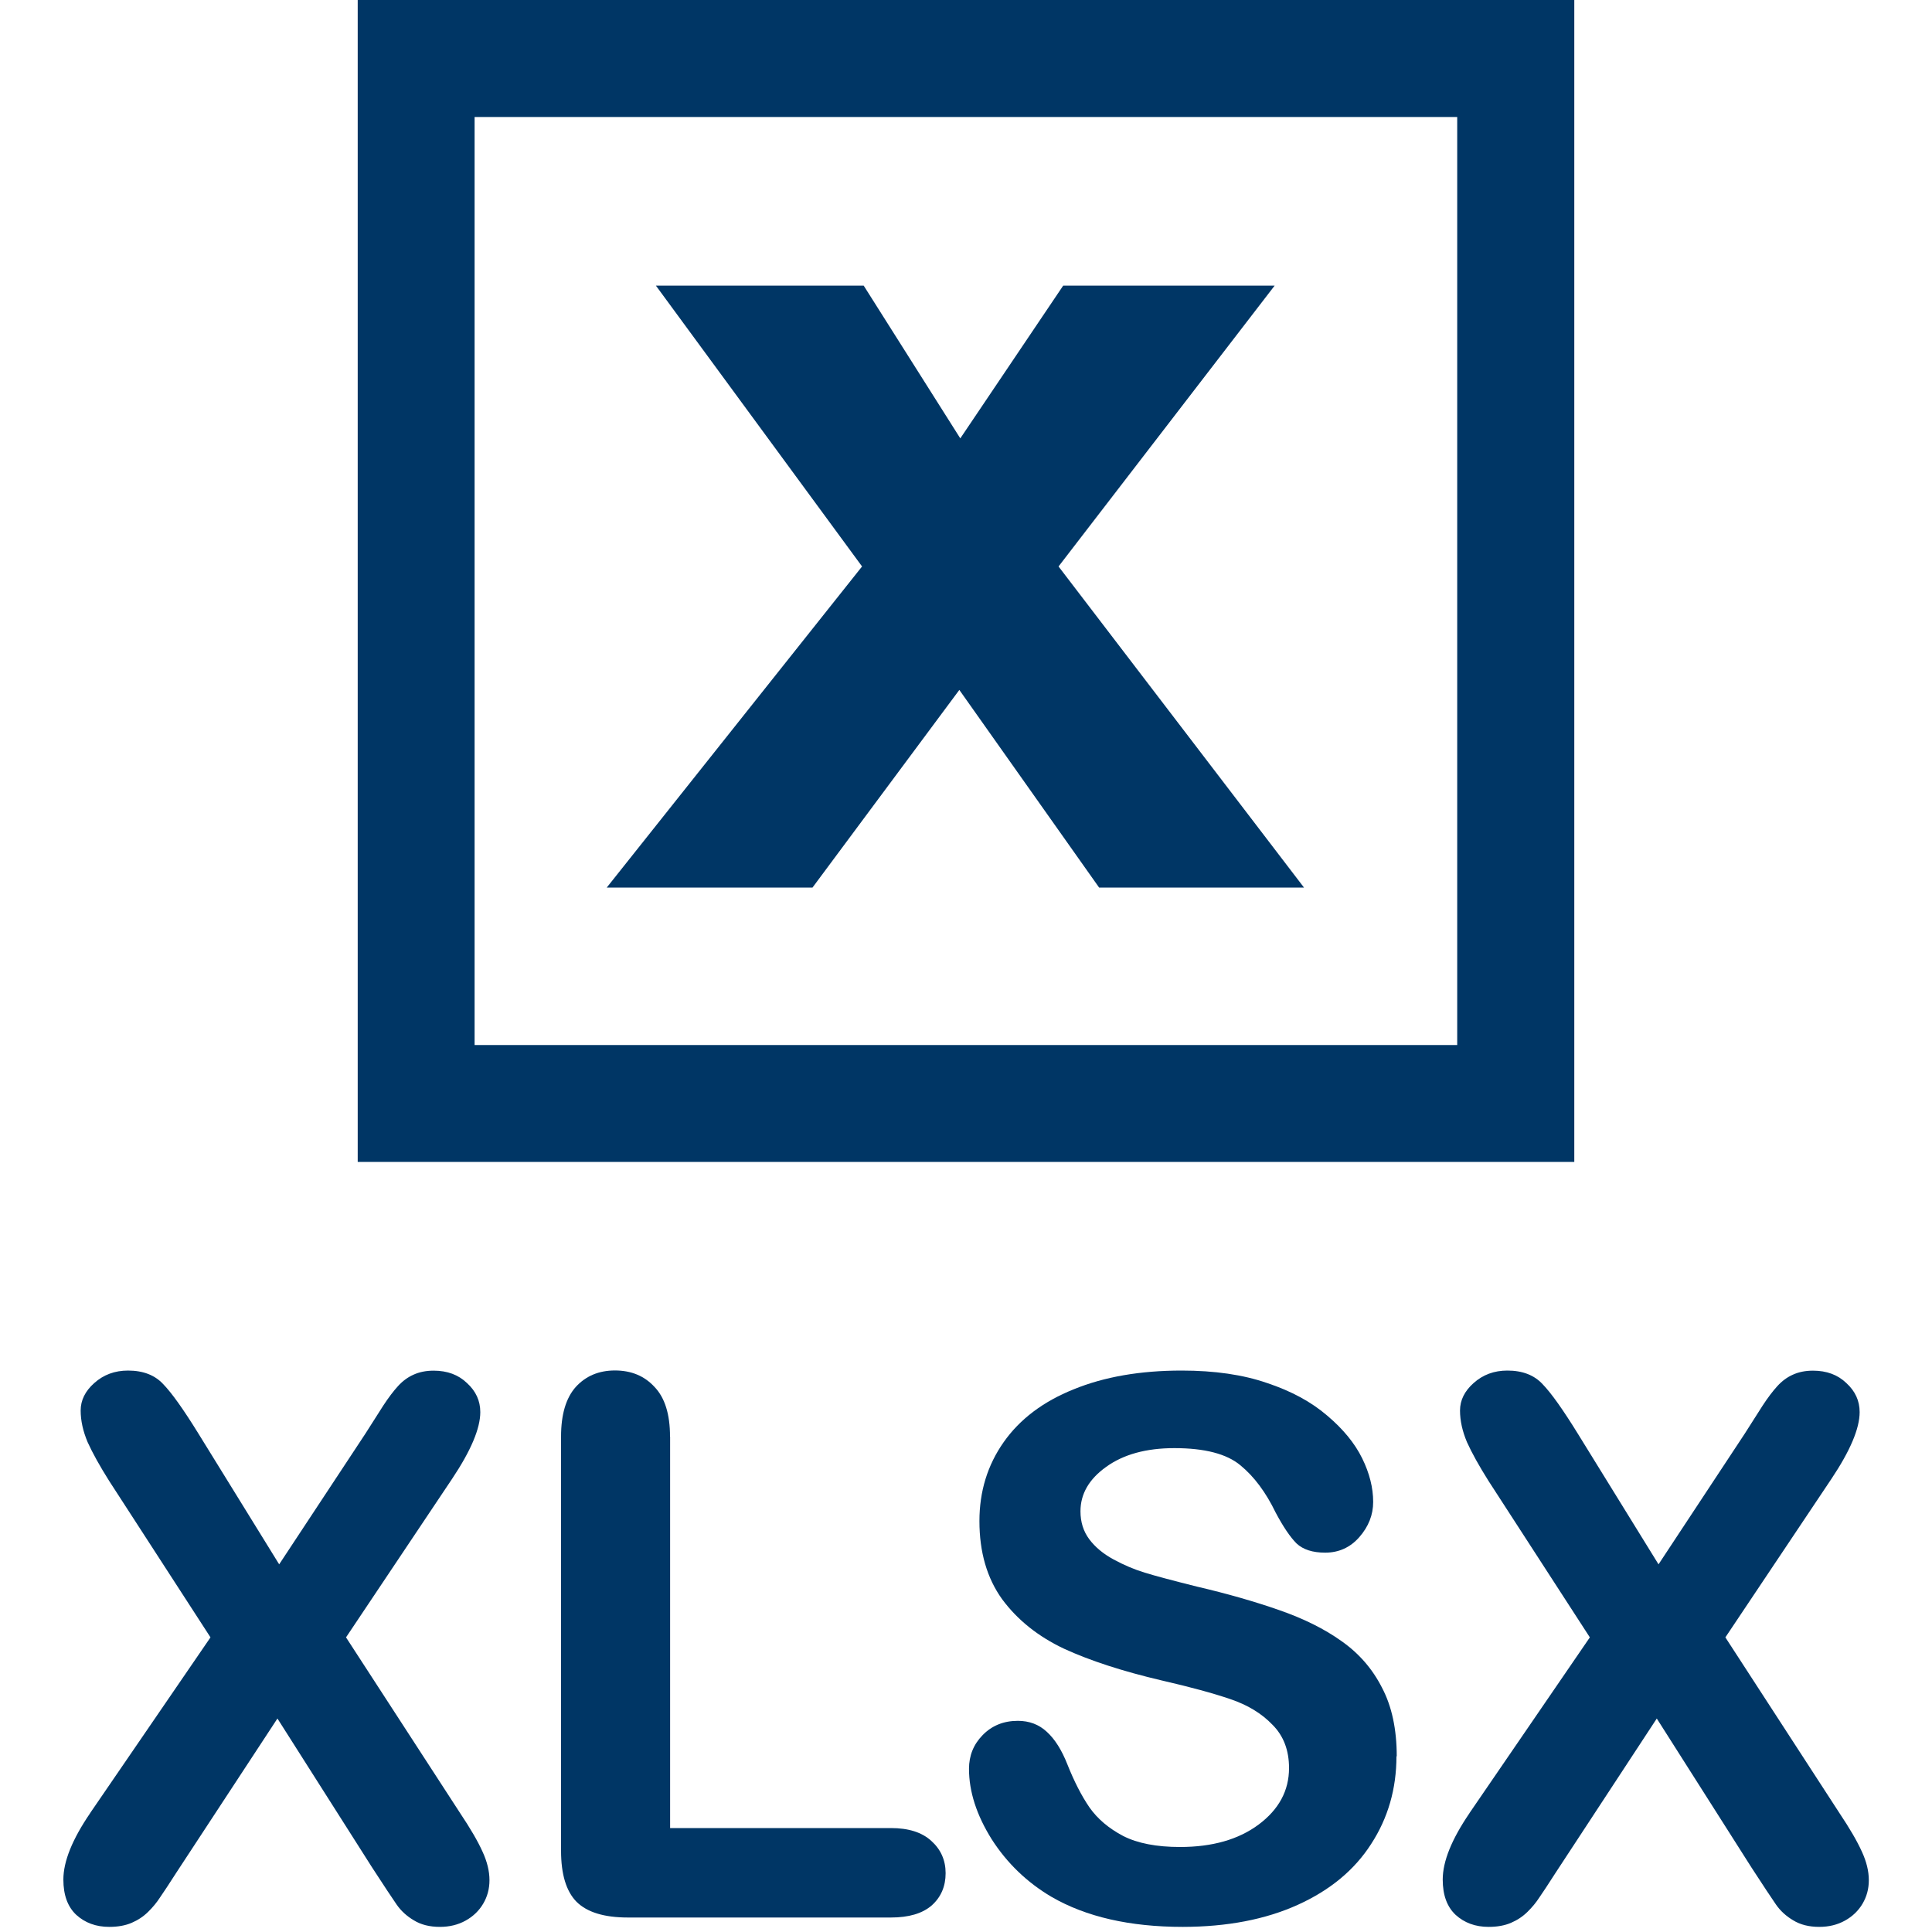 <!-- Generated by IcoMoon.io -->
<svg version="1.1" xmlns="http://www.w3.org/2000/svg" width="20" height="20" viewBox="0 0 20 20">
<title>filetype-xlsx</title>
<path fill="#003665" d="M13.499 9.188l-2.541-3.324 2.237-2.907h-2.189l-1.065 1.581-1-1.581h-2.151l2.134 2.907-2.643 3.324h2.13l1.52-2.046 1.447 2.046h2.121zM16.297 12.028h-12.594v-12.028h12.594zM4.913 10.818h10.172v-9.607h-10.172z"></path>
<path fill="#003665" d="M0.933 18.769l1.246-1.819-1.048-1.618q-0.148-0.235-0.224-0.403-0.072-0.171-0.072-0.327 0-0.16 0.141-0.285 0.144-0.129 0.349-0.129 0.235 0 0.365 0.141 0.133 0.137 0.365 0.513l0.835 1.352 0.892-1.352q0.11-0.171 0.186-0.292 0.080-0.122 0.152-0.201t0.16-0.118q0.091-0.042 0.209-0.042 0.213 0 0.346 0.129 0.137 0.125 0.137 0.3 0 0.254-0.292 0.691l-1.098 1.641 1.181 1.819q0.16 0.239 0.232 0.399 0.072 0.156 0.072 0.296 0 0.133-0.065 0.243t-0.182 0.175-0.266 0.065q-0.16 0-0.27-0.068-0.11-0.065-0.178-0.163t-0.254-0.384l-0.98-1.542-1.041 1.587q-0.122 0.19-0.175 0.266-0.049 0.076-0.122 0.148t-0.171 0.114-0.232 0.042q-0.205 0-0.342-0.125-0.133-0.125-0.133-0.365 0-0.281 0.277-0.687z"></path>
<path fill="#003665" d="M6.937 14.872v4.052h2.286q0.273 0 0.418 0.133 0.148 0.133 0.148 0.334 0 0.205-0.144 0.334-0.144 0.125-0.422 0.125h-2.723q-0.368 0-0.532-0.163-0.16-0.163-0.16-0.528v-4.288q0-0.342 0.152-0.513 0.156-0.171 0.406-0.171 0.254 0 0.41 0.171 0.16 0.167 0.16 0.513z"></path>
<path fill="#003665" d="M14.456 18.181q0 0.505-0.262 0.908-0.258 0.403-0.76 0.63t-1.189 0.228q-0.824 0-1.36-0.311-0.38-0.224-0.619-0.596-0.235-0.376-0.235-0.729 0-0.205 0.141-0.349 0.144-0.148 0.365-0.148 0.178 0 0.3 0.114 0.125 0.114 0.213 0.338 0.106 0.266 0.228 0.444 0.125 0.178 0.349 0.296 0.224 0.114 0.589 0.114 0.501 0 0.813-0.232 0.315-0.235 0.315-0.585 0-0.277-0.171-0.448-0.167-0.175-0.437-0.266-0.266-0.091-0.714-0.194-0.6-0.141-1.006-0.327-0.403-0.19-0.642-0.513-0.235-0.327-0.235-0.809 0-0.46 0.251-0.817t0.725-0.547q0.475-0.194 1.117-0.194 0.513 0 0.885 0.129 0.376 0.125 0.623 0.338 0.247 0.209 0.361 0.441t0.114 0.452q0 0.201-0.144 0.365-0.141 0.16-0.353 0.16-0.194 0-0.296-0.095-0.099-0.099-0.216-0.319-0.152-0.315-0.365-0.49-0.213-0.178-0.684-0.178-0.437 0-0.706 0.194-0.266 0.19-0.266 0.46 0 0.167 0.091 0.289t0.251 0.209 0.323 0.137 0.539 0.144q0.471 0.11 0.851 0.243 0.384 0.133 0.649 0.323 0.27 0.19 0.418 0.482 0.152 0.289 0.152 0.71z"></path>
<path fill="#003665" d="M15.212 18.769l1.246-1.819-1.048-1.618q-0.148-0.235-0.224-0.403-0.072-0.171-0.072-0.327 0-0.16 0.141-0.285 0.144-0.129 0.349-0.129 0.235 0 0.365 0.141 0.133 0.137 0.365 0.513l0.835 1.352 0.892-1.352q0.11-0.171 0.186-0.292 0.080-0.122 0.152-0.201t0.16-0.118q0.091-0.042 0.209-0.042 0.213 0 0.346 0.129 0.137 0.125 0.137 0.3 0 0.254-0.292 0.691l-1.098 1.641 1.181 1.819q0.16 0.239 0.232 0.399 0.072 0.156 0.072 0.296 0 0.133-0.065 0.243t-0.182 0.175-0.266 0.065q-0.16 0-0.27-0.068-0.11-0.065-0.178-0.163t-0.254-0.384l-0.98-1.542-1.041 1.587q-0.122 0.19-0.175 0.266-0.049 0.076-0.122 0.148t-0.171 0.114-0.232 0.042q-0.205 0-0.342-0.125-0.133-0.125-0.133-0.365 0-0.281 0.277-0.687z"></path>
</svg>
